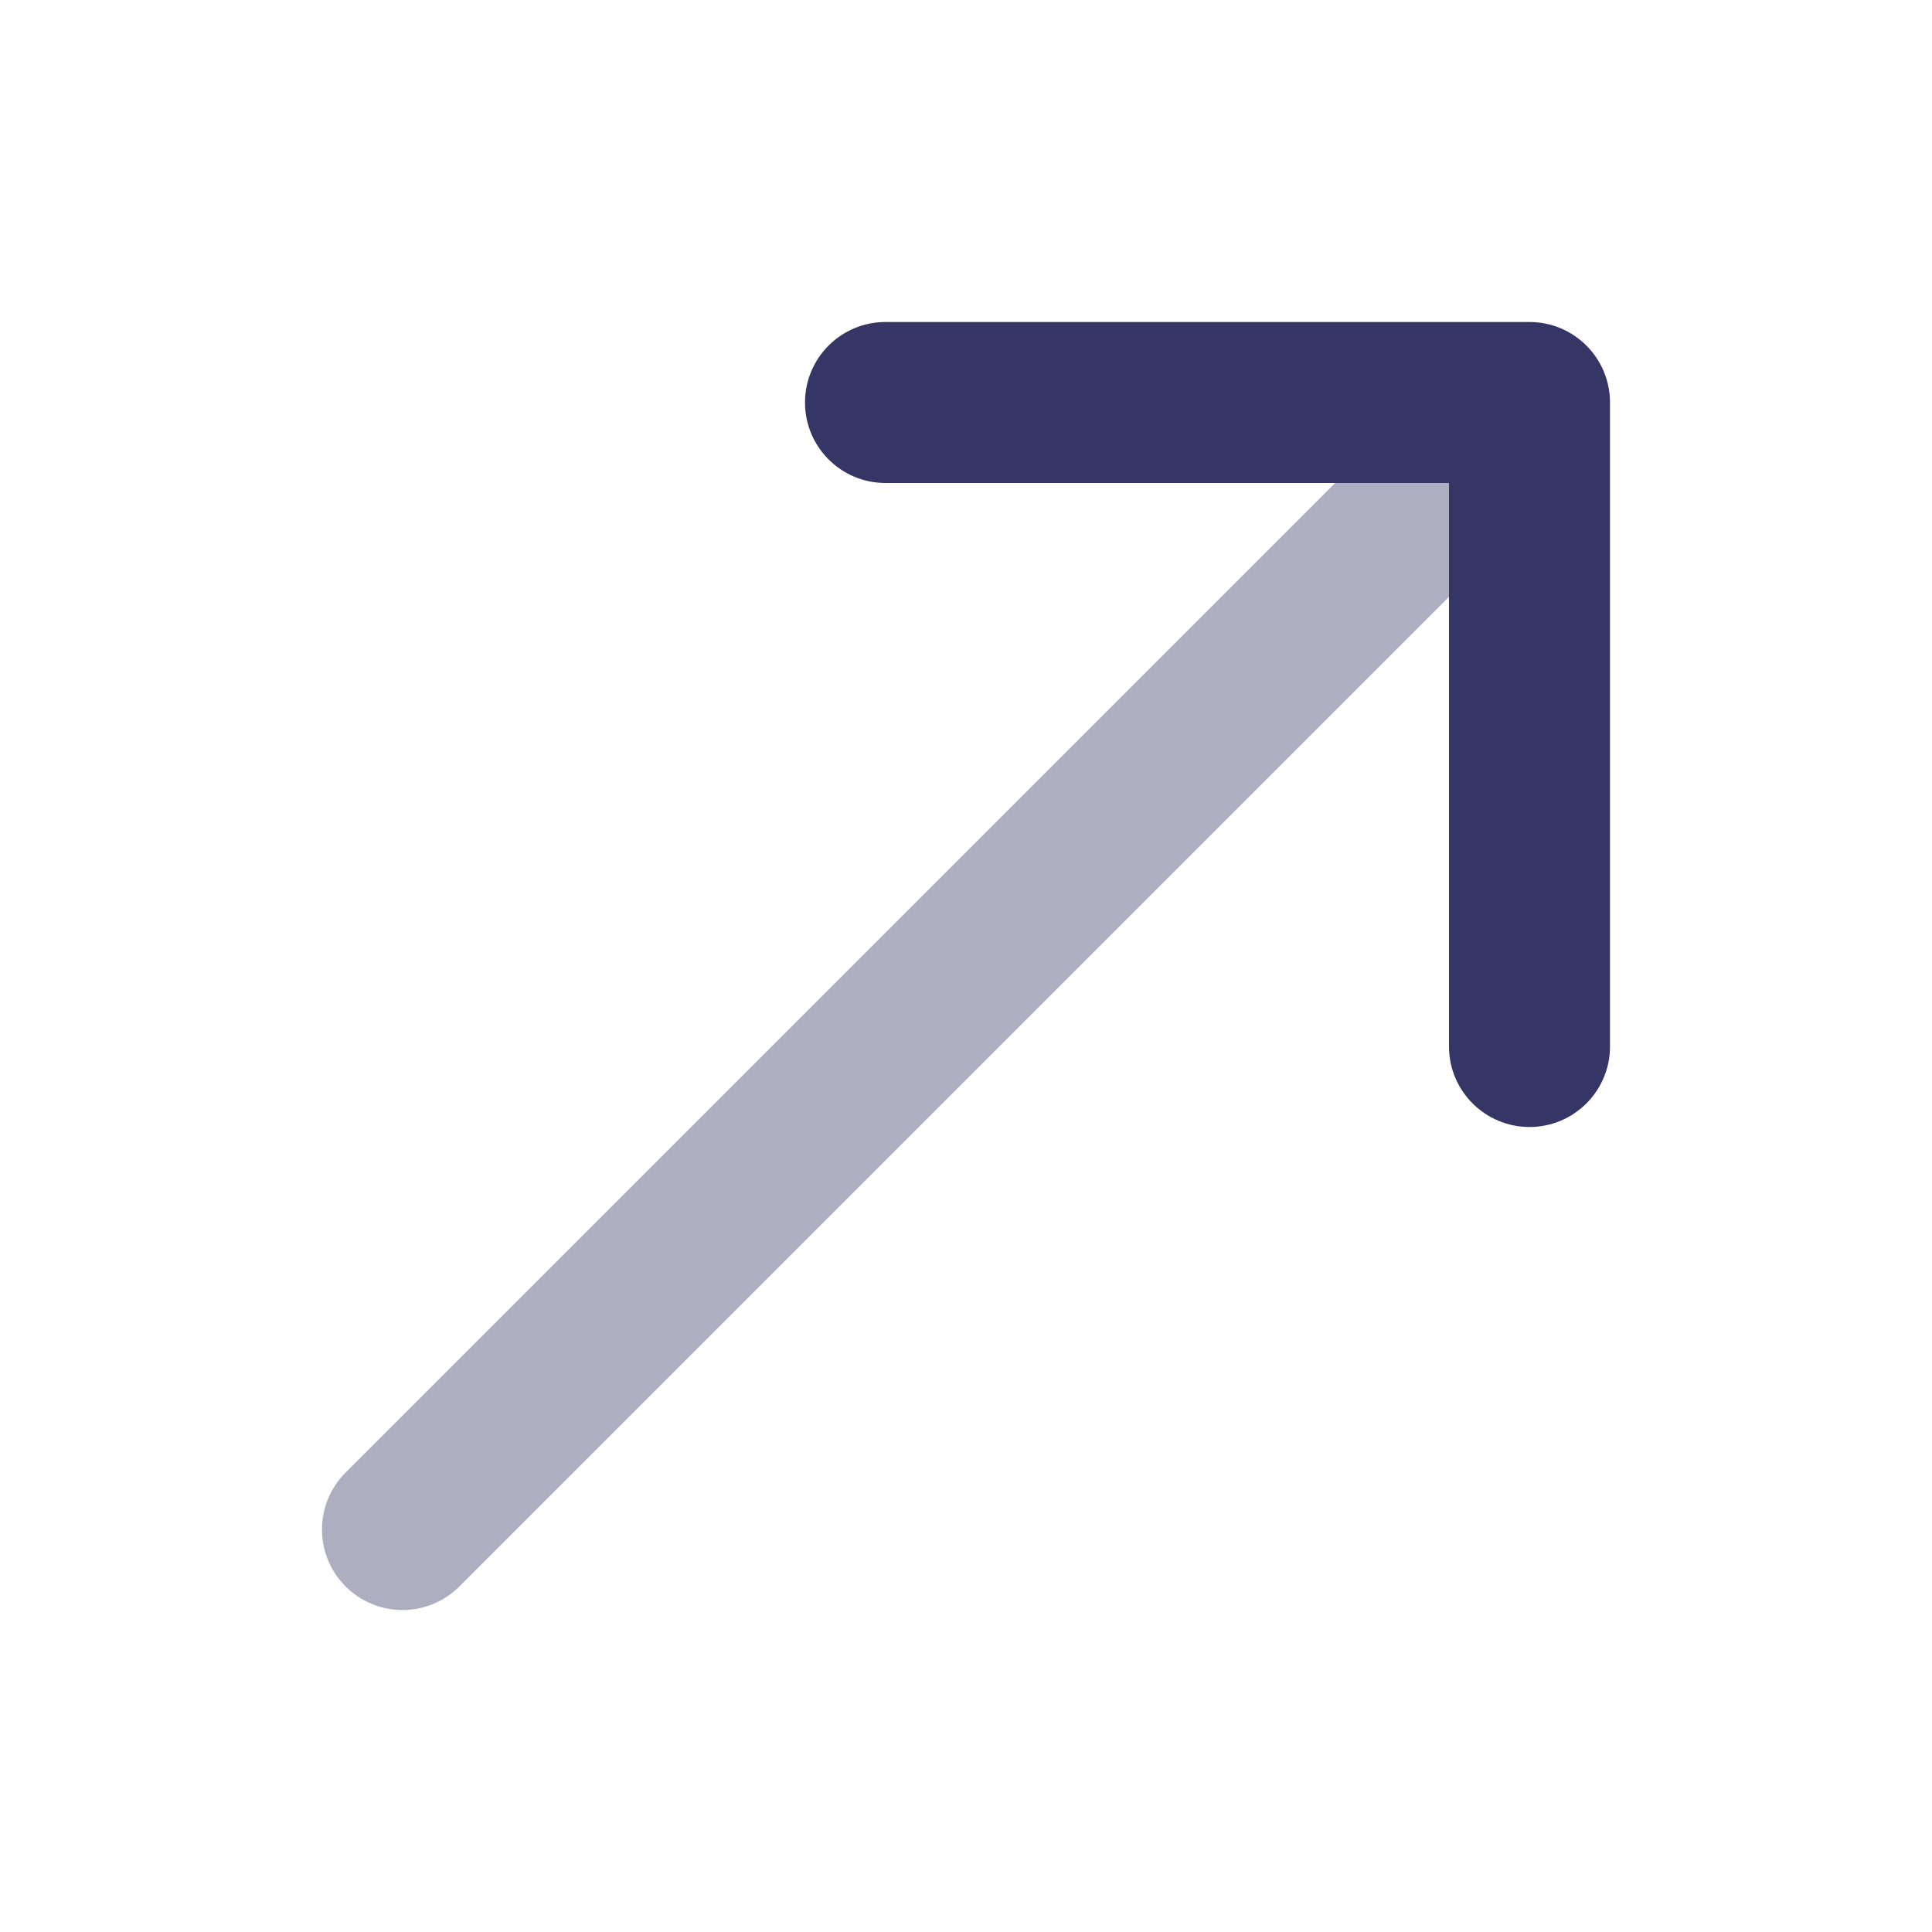 <svg width="24" height="24" viewBox="0 0 24 24" fill="none" xmlns="http://www.w3.org/2000/svg">
<path opacity="0.4" d="M19.207 4.793C18.817 4.402 18.183 4.402 17.793 4.793L4.293 18.293C3.902 18.683 3.902 19.317 4.293 19.707C4.683 20.098 5.317 20.098 5.707 19.707L19.207 6.207C19.598 5.817 19.598 5.183 19.207 4.793Z" fill="#353566"/>
<path d="M20 5C20 4.448 19.552 4 19 4H11C10.448 4 10 4.448 10 5C10 5.552 10.448 6 11 6H18V13C18 13.552 18.448 14 19 14C19.552 14 20 13.552 20 13V5Z" fill="#353566"/>
</svg>
